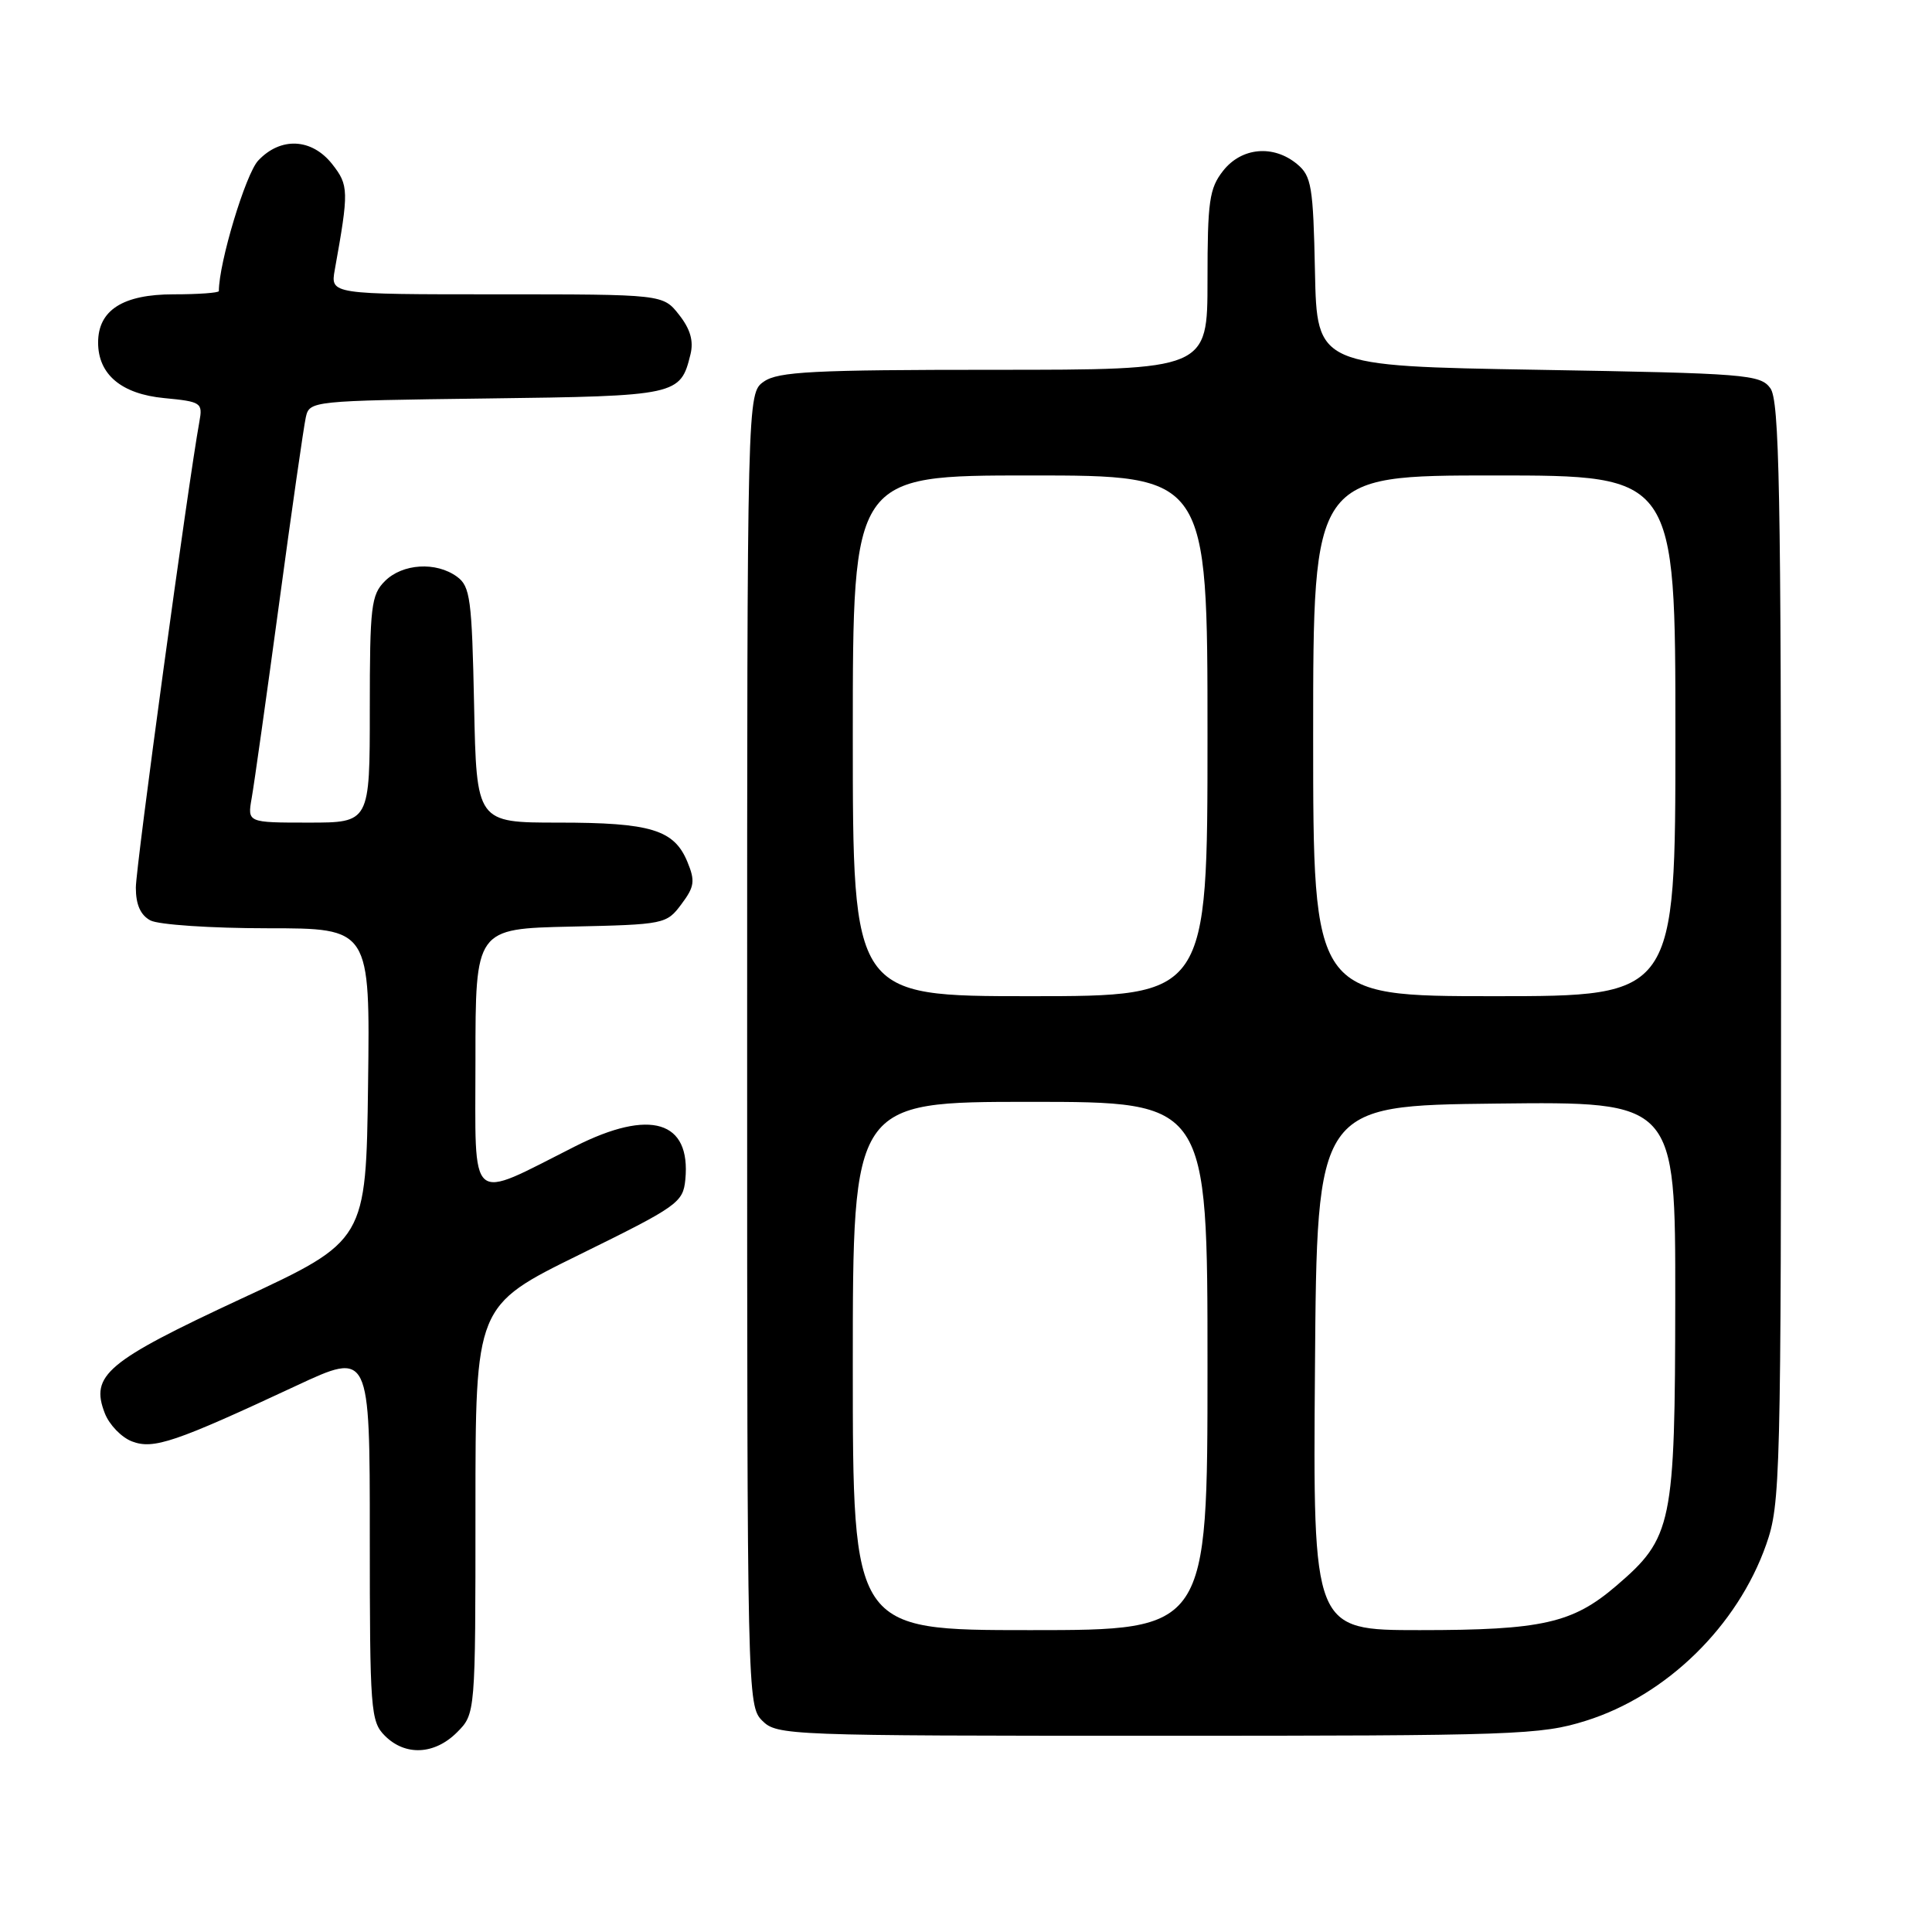 <?xml version="1.0" encoding="UTF-8" standalone="no"?>
<!DOCTYPE svg PUBLIC "-//W3C//DTD SVG 1.1//EN" "http://www.w3.org/Graphics/SVG/1.1/DTD/svg11.dtd" >
<svg xmlns="http://www.w3.org/2000/svg" xmlns:xlink="http://www.w3.org/1999/xlink" version="1.1" viewBox="0 0 256 256">
 <g >
 <path fill="currentColor"
d=" M 60.55 229.55 C 63.00 227.09 63.00 227.09 63.00 200.05 C 63.00 173.02 63.00 173.02 76.75 166.26 C 89.83 159.83 90.51 159.35 90.81 156.30 C 91.56 148.50 86.17 146.87 76.22 151.89 C 61.88 159.12 63.00 160.09 63.00 140.48 C 63.00 123.06 63.00 123.06 75.64 122.78 C 88.06 122.51 88.32 122.45 90.29 119.81 C 92.03 117.49 92.13 116.73 91.08 114.19 C 89.32 109.94 86.23 109.00 74.02 109.00 C 63.14 109.00 63.14 109.00 62.82 93.42 C 62.53 79.36 62.31 77.70 60.56 76.42 C 57.79 74.39 53.33 74.67 51.00 77.00 C 49.18 78.82 49.00 80.33 49.00 94.00 C 49.00 109.00 49.00 109.00 40.89 109.00 C 32.78 109.00 32.78 109.00 33.35 105.75 C 33.67 103.96 35.30 92.38 36.98 80.00 C 38.65 67.62 40.25 56.51 40.52 55.30 C 41.01 53.12 41.24 53.10 64.47 52.80 C 89.78 52.48 90.16 52.39 91.49 46.96 C 91.93 45.18 91.47 43.60 89.98 41.71 C 87.85 39.00 87.85 39.00 65.82 39.00 C 43.78 39.00 43.78 39.00 44.36 35.75 C 46.24 25.29 46.22 24.55 44.02 21.75 C 41.31 18.31 37.18 18.11 34.21 21.28 C 32.55 23.05 29.00 34.82 29.00 38.57 C 29.00 38.80 26.30 39.00 23.00 39.00 C 16.28 39.00 13.00 41.10 13.00 45.39 C 13.00 49.61 16.08 52.21 21.76 52.75 C 26.67 53.22 26.88 53.36 26.42 55.87 C 24.93 64.05 18.00 114.83 18.00 117.62 C 18.00 119.87 18.62 121.26 19.93 121.96 C 21.00 122.53 27.98 123.00 35.45 123.00 C 49.04 123.00 49.04 123.00 48.77 143.70 C 48.50 164.40 48.50 164.40 32.00 172.07 C 14.09 180.41 11.93 182.22 13.89 187.27 C 14.48 188.79 16.10 190.47 17.50 191.00 C 20.35 192.08 23.18 191.12 39.25 183.62 C 49.00 179.07 49.00 179.07 49.00 203.53 C 49.00 226.67 49.11 228.11 51.00 230.00 C 53.70 232.70 57.57 232.52 60.55 229.55 Z  M 210.14 228.01 C 220.81 224.67 230.23 215.47 234.03 204.66 C 235.92 199.27 236.00 196.14 236.00 126.22 C 236.00 64.92 235.78 53.07 234.58 51.44 C 233.25 49.62 231.40 49.47 203.83 49.00 C 174.50 48.50 174.50 48.50 174.24 36.00 C 174.01 24.70 173.78 23.33 171.88 21.75 C 168.74 19.14 164.52 19.52 162.07 22.63 C 160.24 24.96 160.00 26.65 160.00 37.13 C 160.00 49.00 160.00 49.00 131.72 49.00 C 107.75 49.00 103.11 49.24 101.22 50.56 C 99.00 52.11 99.00 52.11 99.00 139.06 C 99.00 224.67 99.03 226.03 101.00 228.00 C 102.95 229.95 104.33 230.00 153.39 230.00 C 200.89 230.00 204.15 229.89 210.14 228.01 Z  M 113.00 181.00 C 113.00 146.00 113.00 146.00 136.50 146.00 C 160.00 146.00 160.00 146.00 160.00 181.00 C 160.00 216.00 160.00 216.00 136.50 216.00 C 113.00 216.00 113.00 216.00 113.00 181.00 Z  M 174.24 181.25 C 174.50 146.50 174.50 146.50 198.25 146.23 C 222.00 145.96 222.00 145.96 221.98 172.23 C 221.95 202.10 221.61 203.75 214.14 210.15 C 208.37 215.09 204.32 216.00 188.12 216.00 C 173.97 216.00 173.97 216.00 174.24 181.25 Z  M 113.00 97.50 C 113.00 63.00 113.00 63.00 136.50 63.00 C 160.00 63.00 160.00 63.00 160.00 97.50 C 160.00 132.00 160.00 132.00 136.50 132.00 C 113.00 132.00 113.00 132.00 113.00 97.50 Z  M 174.00 97.50 C 174.00 63.00 174.00 63.00 198.00 63.00 C 222.00 63.00 222.00 63.00 222.00 97.50 C 222.00 132.00 222.00 132.00 198.00 132.00 C 174.00 132.00 174.00 132.00 174.00 97.50 Z "/>
</g>
</svg>